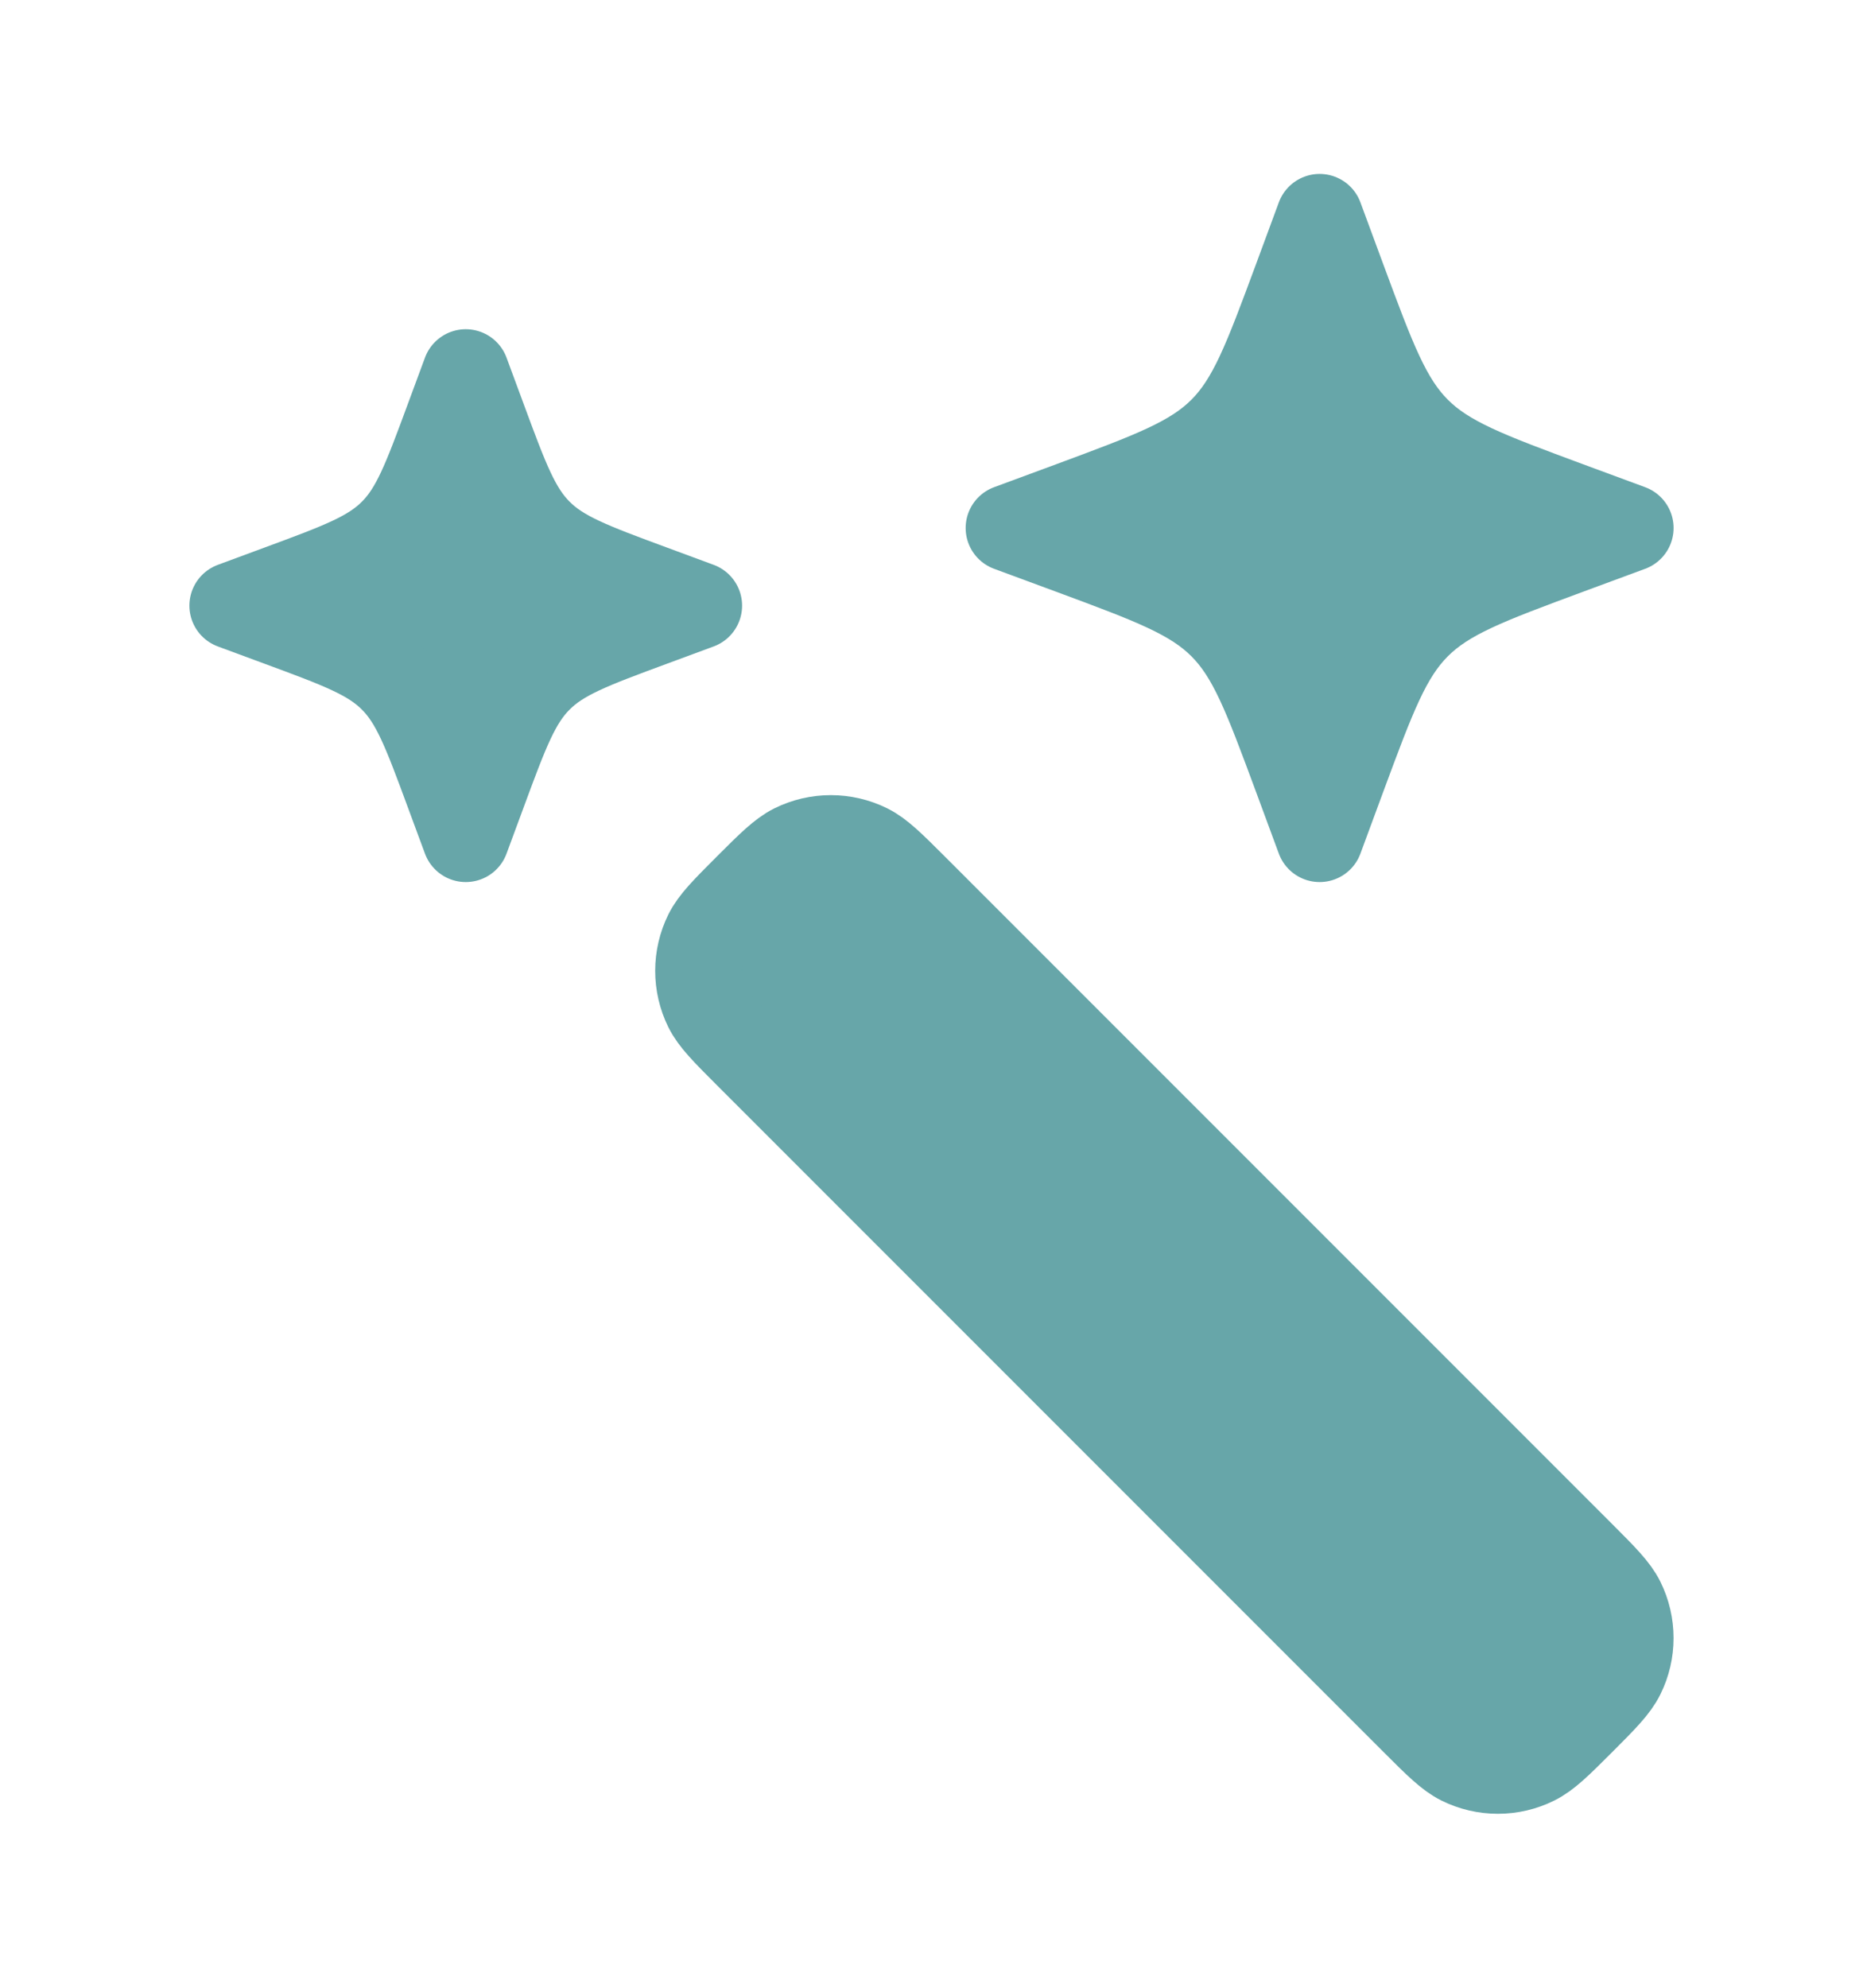 <svg width="15" height="16" viewBox="0 0 15 16" fill="none" xmlns="http://www.w3.org/2000/svg">
<path d="M8.704 8.486L7.361 7.143C7.178 6.96 7.086 6.869 6.988 6.82C6.8 6.727 6.579 6.727 6.391 6.82C6.293 6.869 6.201 6.96 6.018 7.143C5.835 7.326 5.744 7.418 5.695 7.516C5.602 7.704 5.602 7.925 5.695 8.113C5.744 8.211 5.835 8.303 6.018 8.486L7.361 9.829M8.704 8.486L12.732 12.514C12.915 12.697 13.006 12.789 13.055 12.887C13.148 13.075 13.148 13.296 13.055 13.483C13.006 13.582 12.915 13.674 12.732 13.857C12.549 14.04 12.457 14.131 12.358 14.18C12.171 14.273 11.95 14.273 11.762 14.18C11.664 14.131 11.572 14.04 11.389 13.857L7.361 9.829M8.704 8.486L7.361 9.829L8.704 8.486Z" fill="#67A6A9"/>
<path d="M8.704 8.486L7.361 7.143C7.178 6.96 7.086 6.869 6.988 6.82C6.8 6.727 6.579 6.727 6.391 6.82C6.293 6.869 6.201 6.96 6.018 7.143C5.835 7.326 5.744 7.418 5.695 7.516C5.602 7.704 5.602 7.925 5.695 8.113C5.744 8.211 5.835 8.303 6.018 8.486L7.361 9.829M8.704 8.486L12.732 12.514C12.915 12.697 13.006 12.789 13.055 12.887C13.148 13.075 13.148 13.296 13.055 13.483C13.006 13.582 12.915 13.674 12.732 13.857C12.549 14.04 12.457 14.131 12.358 14.18C12.171 14.273 11.95 14.273 11.762 14.18C11.664 14.131 11.572 14.04 11.389 13.857L7.361 9.829M8.704 8.486L7.361 9.829" stroke="#67A6A9" stroke-width="0.7" stroke-linecap="round" stroke-linejoin="round"/>
<path d="M10.625 1.75L10.809 2.248C11.051 2.901 11.172 3.227 11.41 3.465C11.648 3.703 11.974 3.824 12.627 4.066L13.125 4.25L12.627 4.434C11.974 4.676 11.648 4.797 11.41 5.035C11.172 5.273 11.051 5.599 10.809 6.252L10.625 6.75L10.441 6.252C10.199 5.599 10.078 5.273 9.84 5.035C9.602 4.797 9.276 4.676 8.623 4.434L8.125 4.25L8.623 4.066C9.276 3.824 9.602 3.703 9.84 3.465C10.078 3.227 10.199 2.901 10.441 2.248L10.625 1.75Z" fill="#67A6A9" stroke="#67A6A9" stroke-width="0.7" stroke-linejoin="round"/>
<path d="M3.75 3L3.888 3.373C4.069 3.863 4.16 4.108 4.339 4.286C4.517 4.465 4.762 4.556 5.252 4.737L5.625 4.875L5.252 5.013C4.762 5.194 4.517 5.285 4.339 5.464C4.16 5.642 4.069 5.887 3.888 6.377L3.75 6.75L3.612 6.377C3.431 5.887 3.34 5.642 3.161 5.464C2.983 5.285 2.738 5.194 2.248 5.013L1.875 4.875L2.248 4.737C2.738 4.556 2.983 4.465 3.161 4.286C3.34 4.108 3.431 3.863 3.612 3.373L3.75 3Z" fill="#67A6A9" stroke="#67A6A9" stroke-width="0.7" stroke-linejoin="round"/>
</svg>
